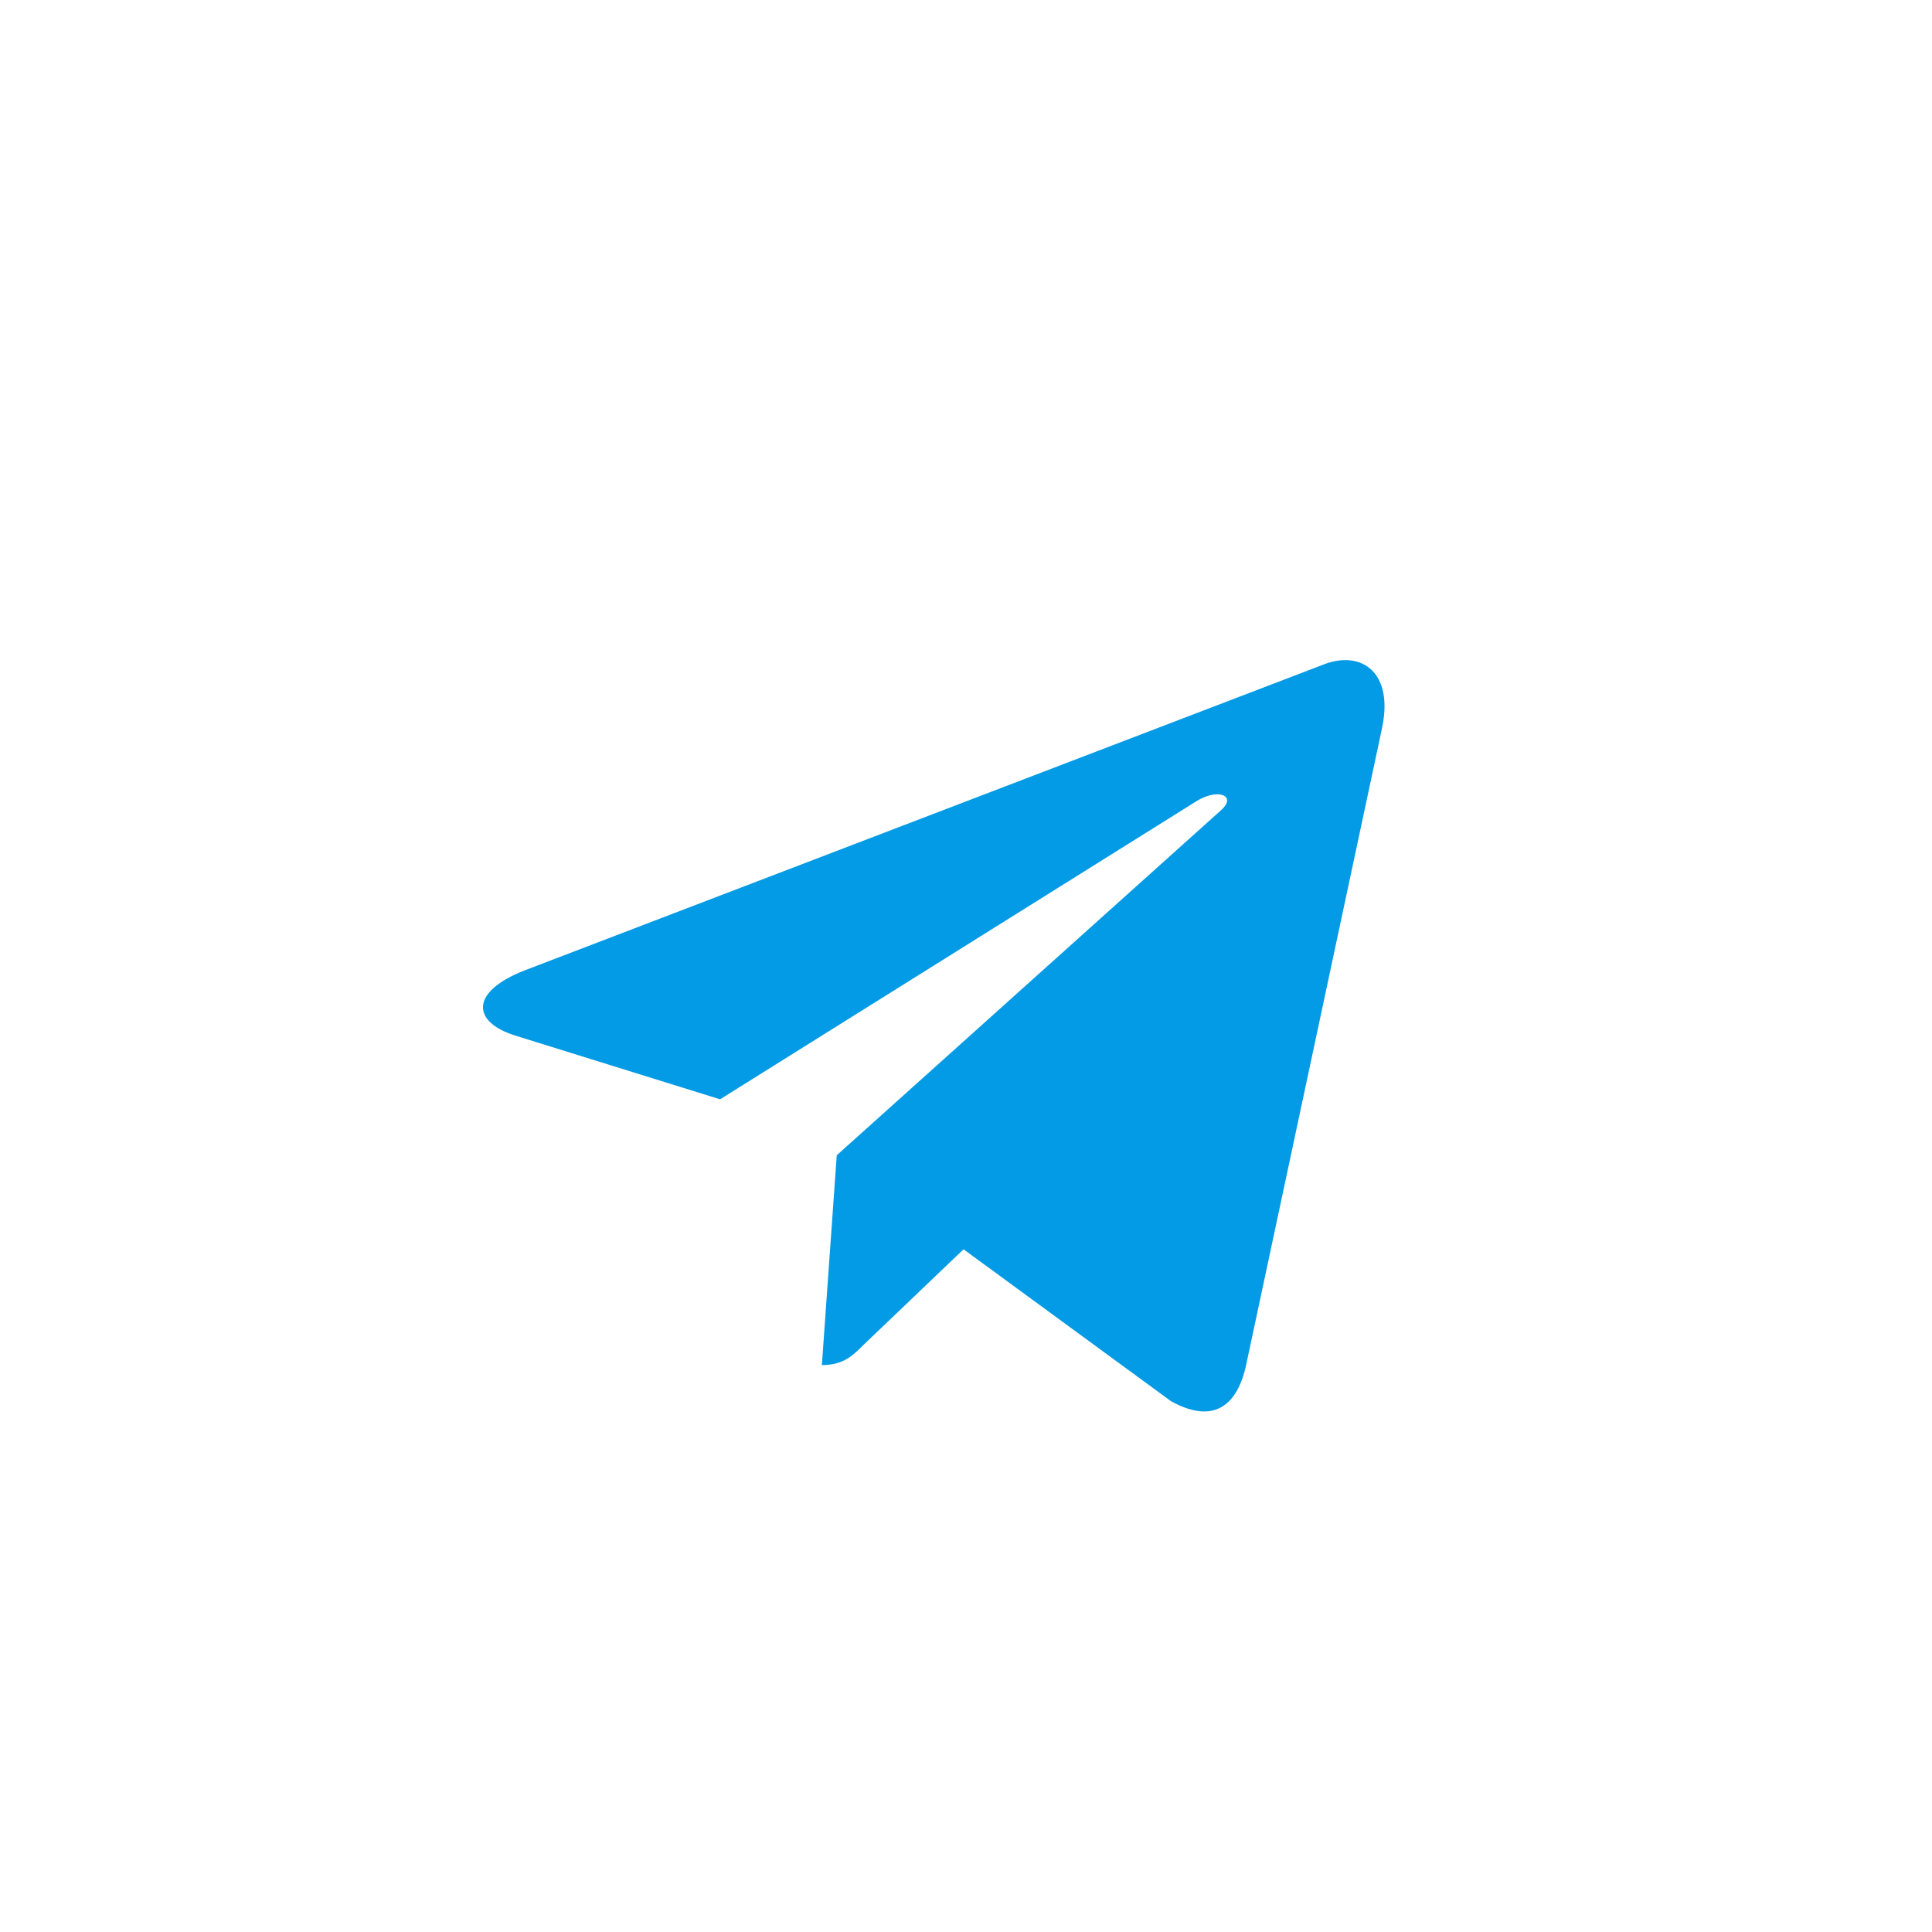<?xml version="1.0" encoding="UTF-8"?> <svg xmlns="http://www.w3.org/2000/svg" width="30" height="30" viewBox="0 0 30 30" fill="none"> <path d="M12.993 17.939L12.762 21.197C13.093 21.197 13.237 21.054 13.409 20.883L14.962 19.399L18.181 21.756C18.771 22.085 19.187 21.912 19.346 21.213L21.459 11.312C21.646 10.44 21.144 10.098 20.569 10.312L8.15 15.067C7.302 15.396 7.315 15.868 8.006 16.082L11.181 17.07L18.556 12.455C18.903 12.225 19.219 12.353 18.959 12.582L12.993 17.939Z" fill="#039BE5"></path> </svg> 